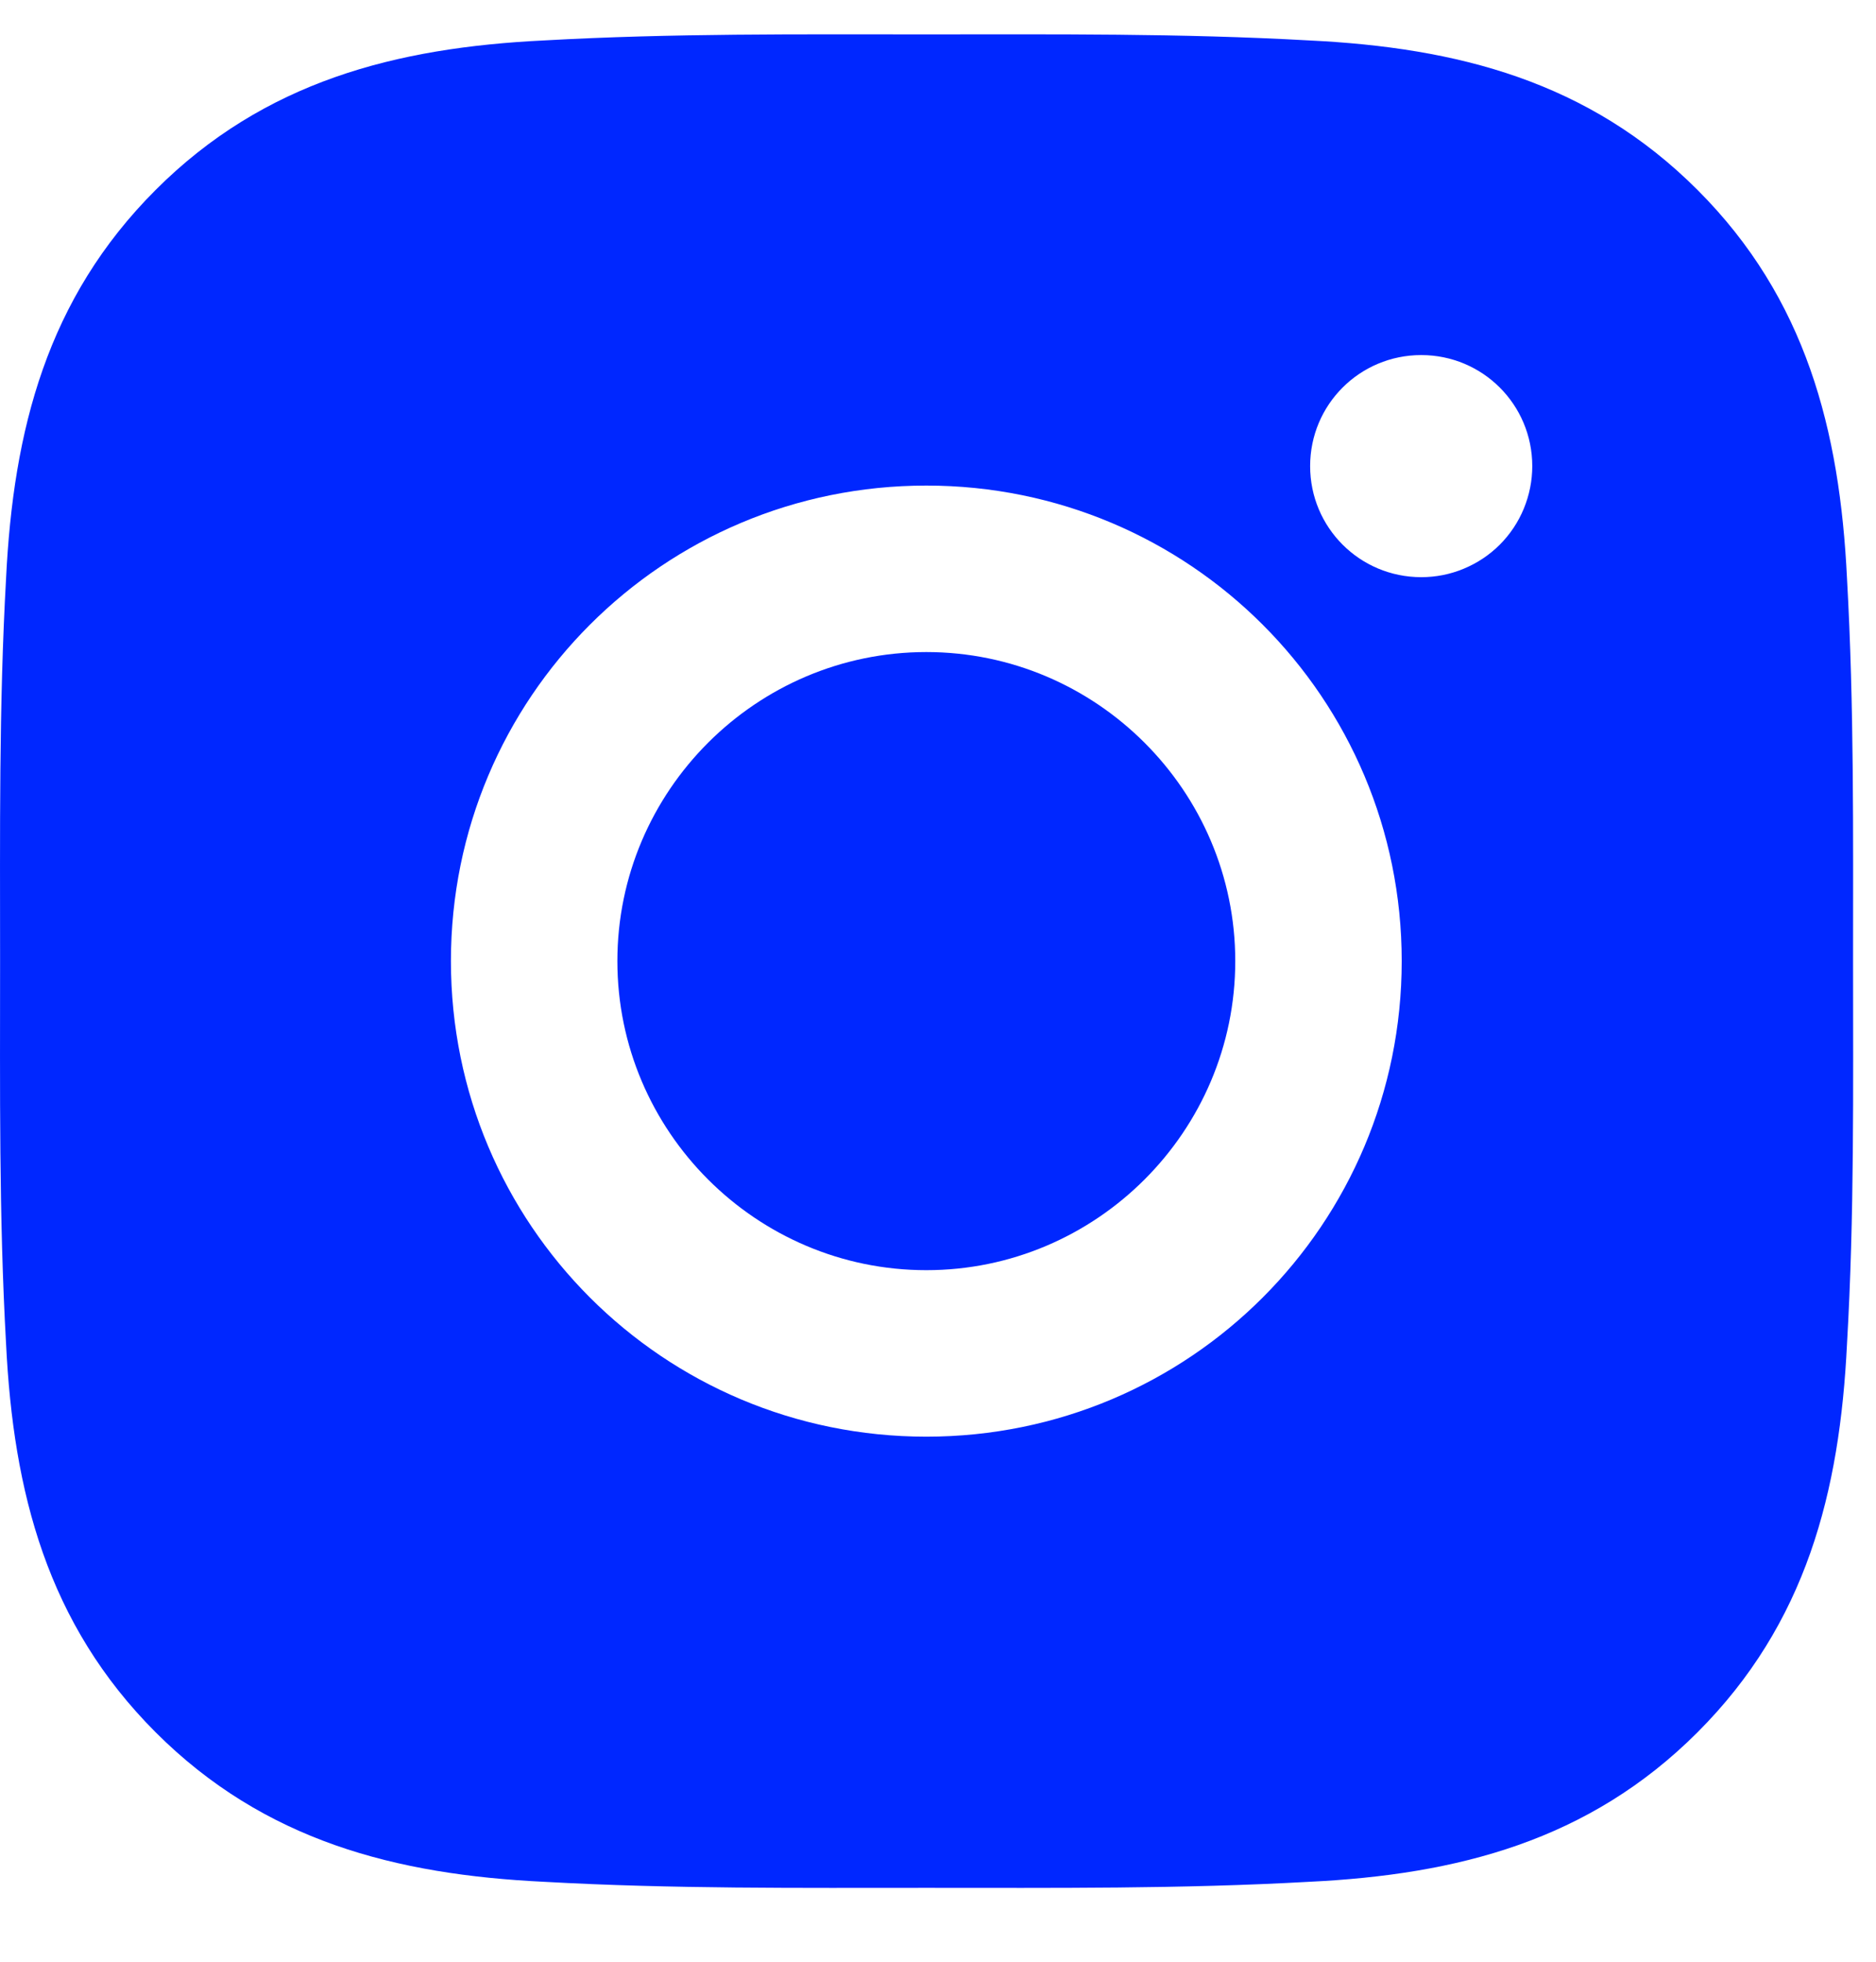 <svg width="22" height="23" viewBox="0 0 22 23" fill="none" xmlns="http://www.w3.org/2000/svg">
<path d="M10.863 7.645C8.868 7.645 7.24 9.273 7.24 11.268C7.24 13.264 8.868 14.892 10.863 14.892C12.858 14.892 14.486 13.264 14.486 11.268C14.486 9.273 12.858 7.645 10.863 7.645ZM21.731 11.268C21.731 9.768 21.744 8.281 21.66 6.783C21.576 5.043 21.179 3.499 19.907 2.227C18.632 0.952 17.091 0.558 15.351 0.474C13.85 0.39 12.364 0.403 10.866 0.403C9.365 0.403 7.878 0.39 6.381 0.474C4.641 0.558 3.097 0.955 1.825 2.227C0.55 3.502 0.156 5.043 0.071 6.783C-0.013 8.284 0.001 9.771 0.001 11.268C0.001 12.766 -0.013 14.256 0.071 15.754C0.156 17.493 0.553 19.037 1.825 20.31C3.1 21.584 4.641 21.979 6.381 22.063C7.881 22.147 9.368 22.134 10.866 22.134C12.366 22.134 13.853 22.147 15.351 22.063C17.091 21.979 18.635 21.582 19.907 20.31C21.182 19.035 21.576 17.493 21.66 15.754C21.747 14.256 21.731 12.769 21.731 11.268ZM10.863 16.844C7.778 16.844 5.288 14.354 5.288 11.268C5.288 8.183 7.778 5.693 10.863 5.693C13.948 5.693 16.438 8.183 16.438 11.268C16.438 14.354 13.948 16.844 10.863 16.844ZM16.667 6.767C15.946 6.767 15.364 6.185 15.364 5.465C15.364 4.744 15.946 4.163 16.667 4.163C17.387 4.163 17.969 4.744 17.969 5.465C17.969 5.636 17.935 5.805 17.87 5.963C17.805 6.121 17.709 6.265 17.588 6.386C17.467 6.507 17.323 6.603 17.165 6.668C17.007 6.734 16.838 6.767 16.667 6.767Z" fill="#0027FF"/>
</svg>
